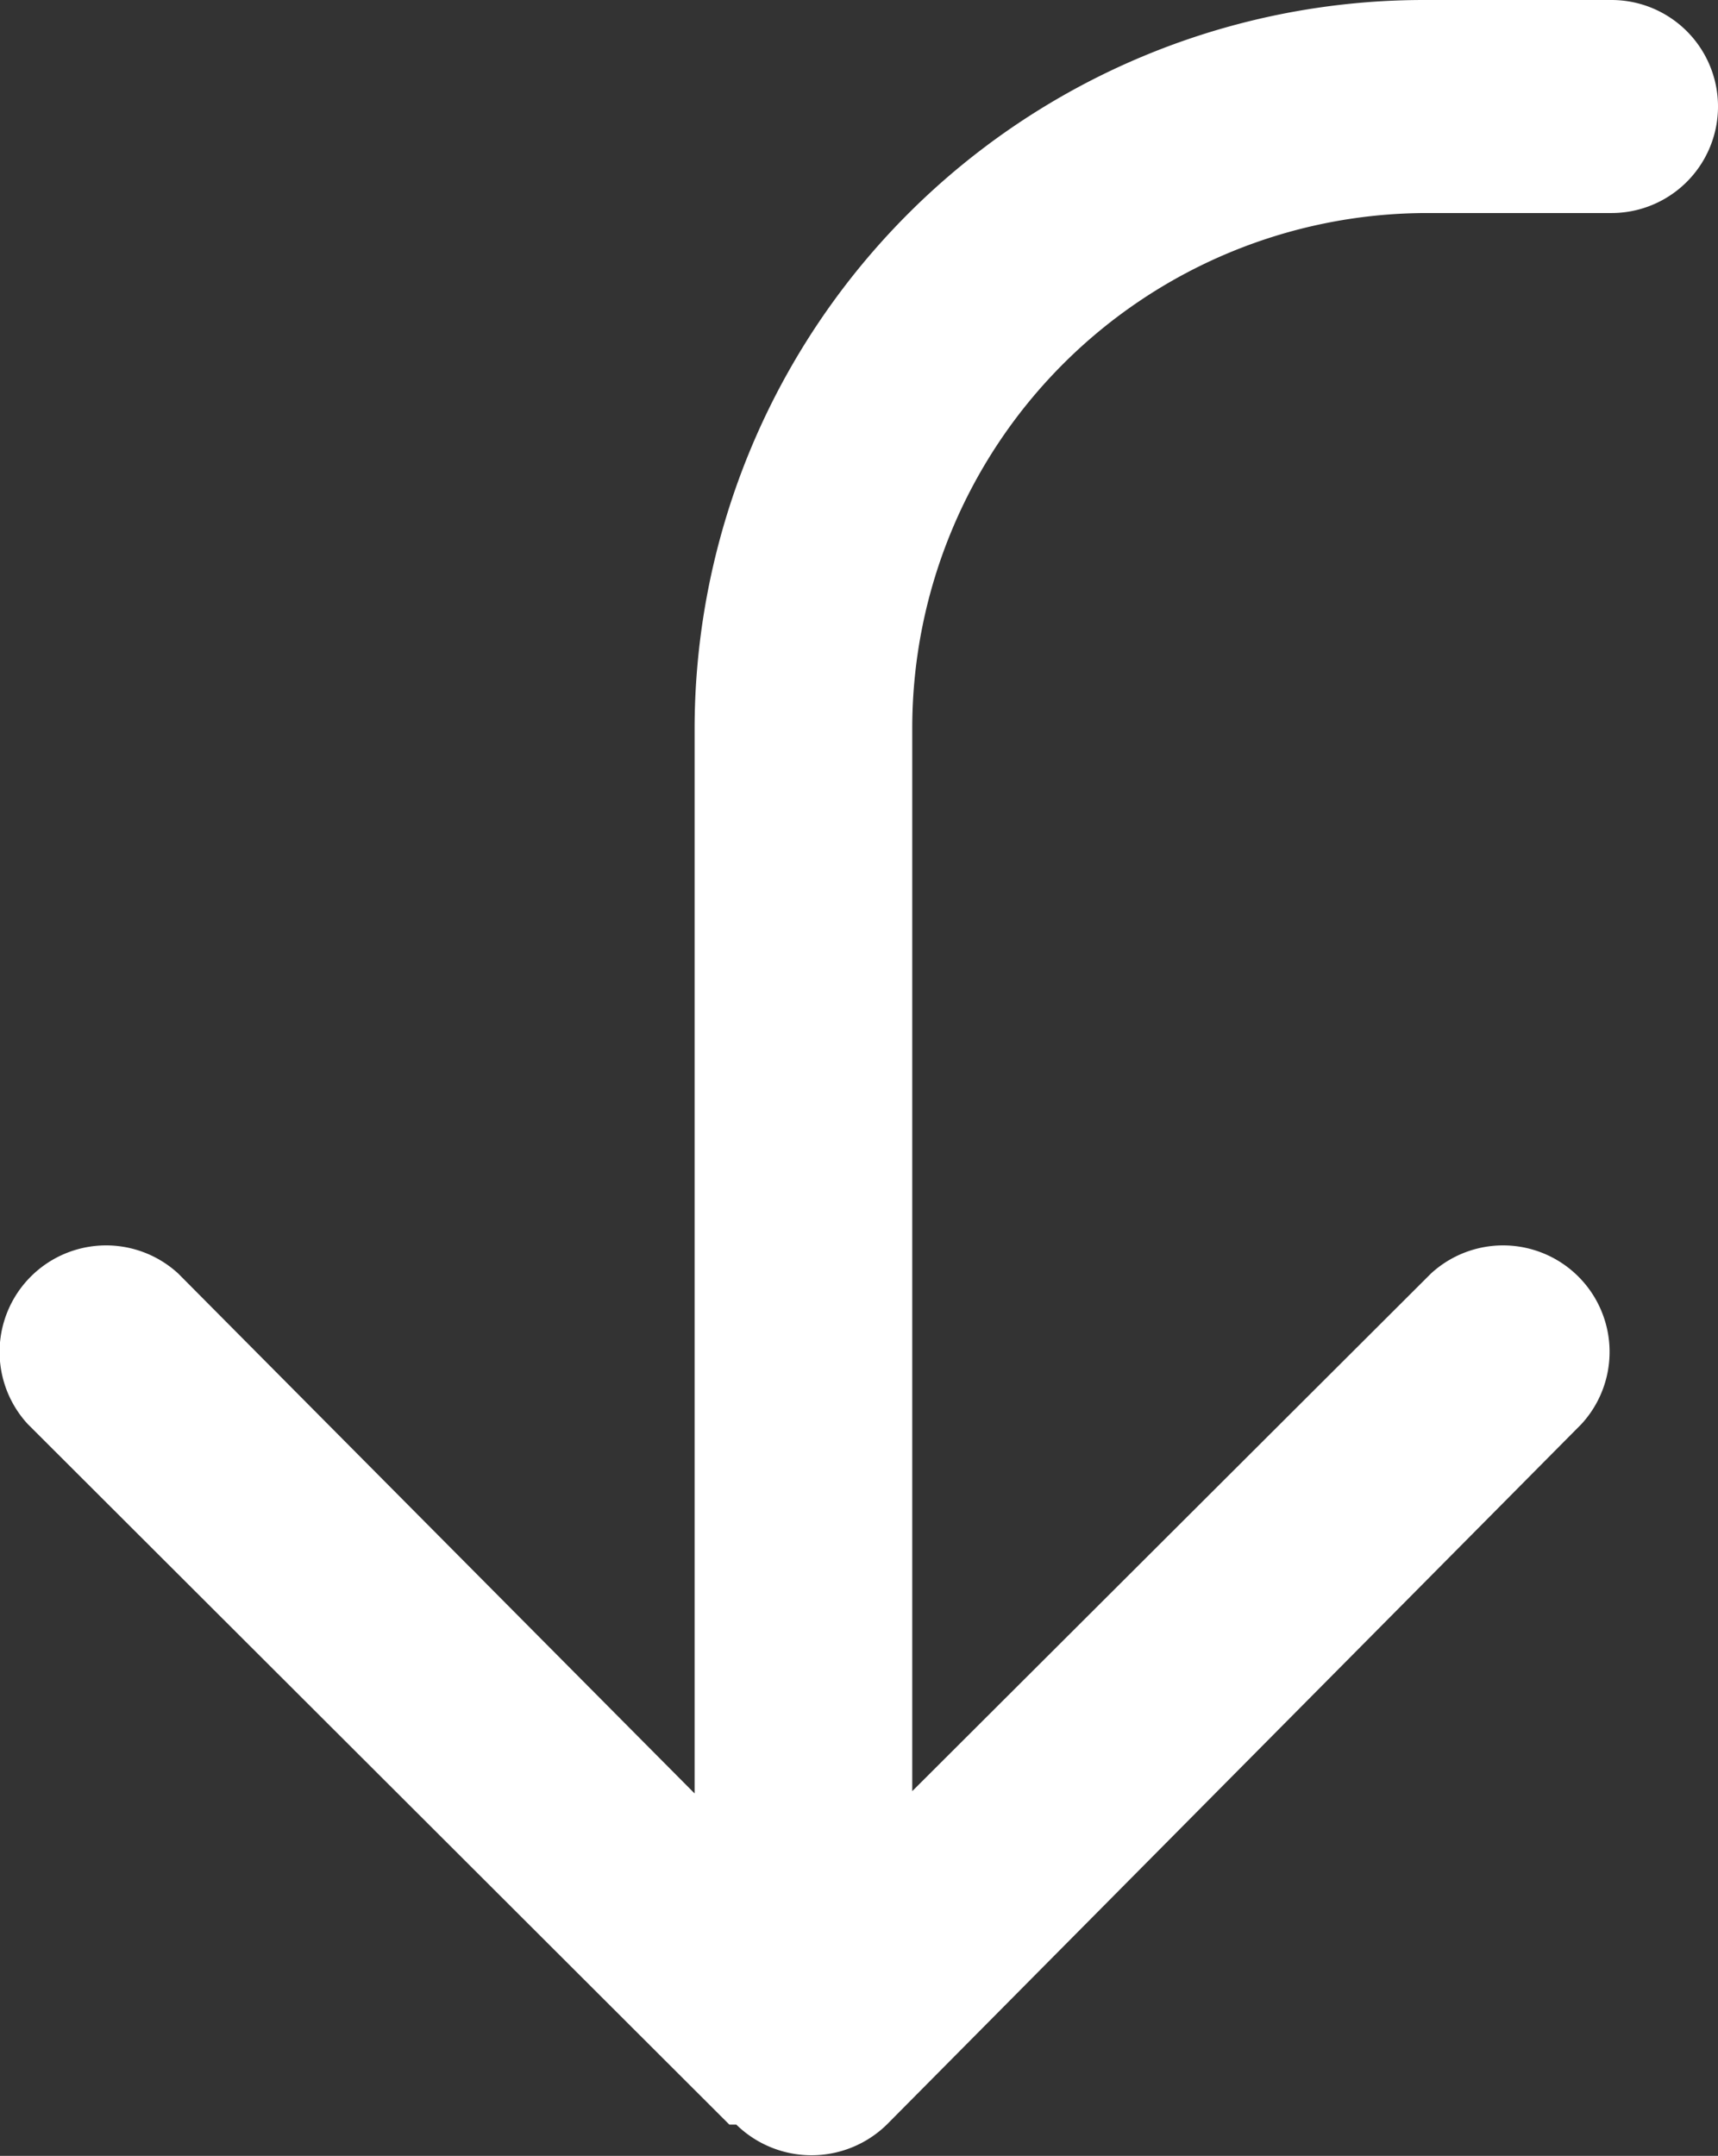 <svg id="Layer_1" data-name="Layer 1" xmlns="http://www.w3.org/2000/svg" viewBox="0 0 14.84 18.62"><rect x="0" y="0" width="14.84" height="18.62" fill="#333333" stroke="none"/><defs><style>.cls-1{fill:#fff;}</style></defs><path id="Path_99" data-name="Path 99" class="cls-1" d="M6.3,18.35.24,12.3A.92.92,0,0,1,1.54,11L6,15.49V6.28A6.3,6.3,0,0,1,12.31,0h1.61a.92.92,0,0,1,0,1.84H12.31A4.45,4.45,0,0,0,7.88,6.28v9.19L12.36,11a.92.92,0,0,1,1.3,1.3l-6,6.05a.93.93,0,0,1-1.3,0Z" transform="translate(0 0)"/></svg>